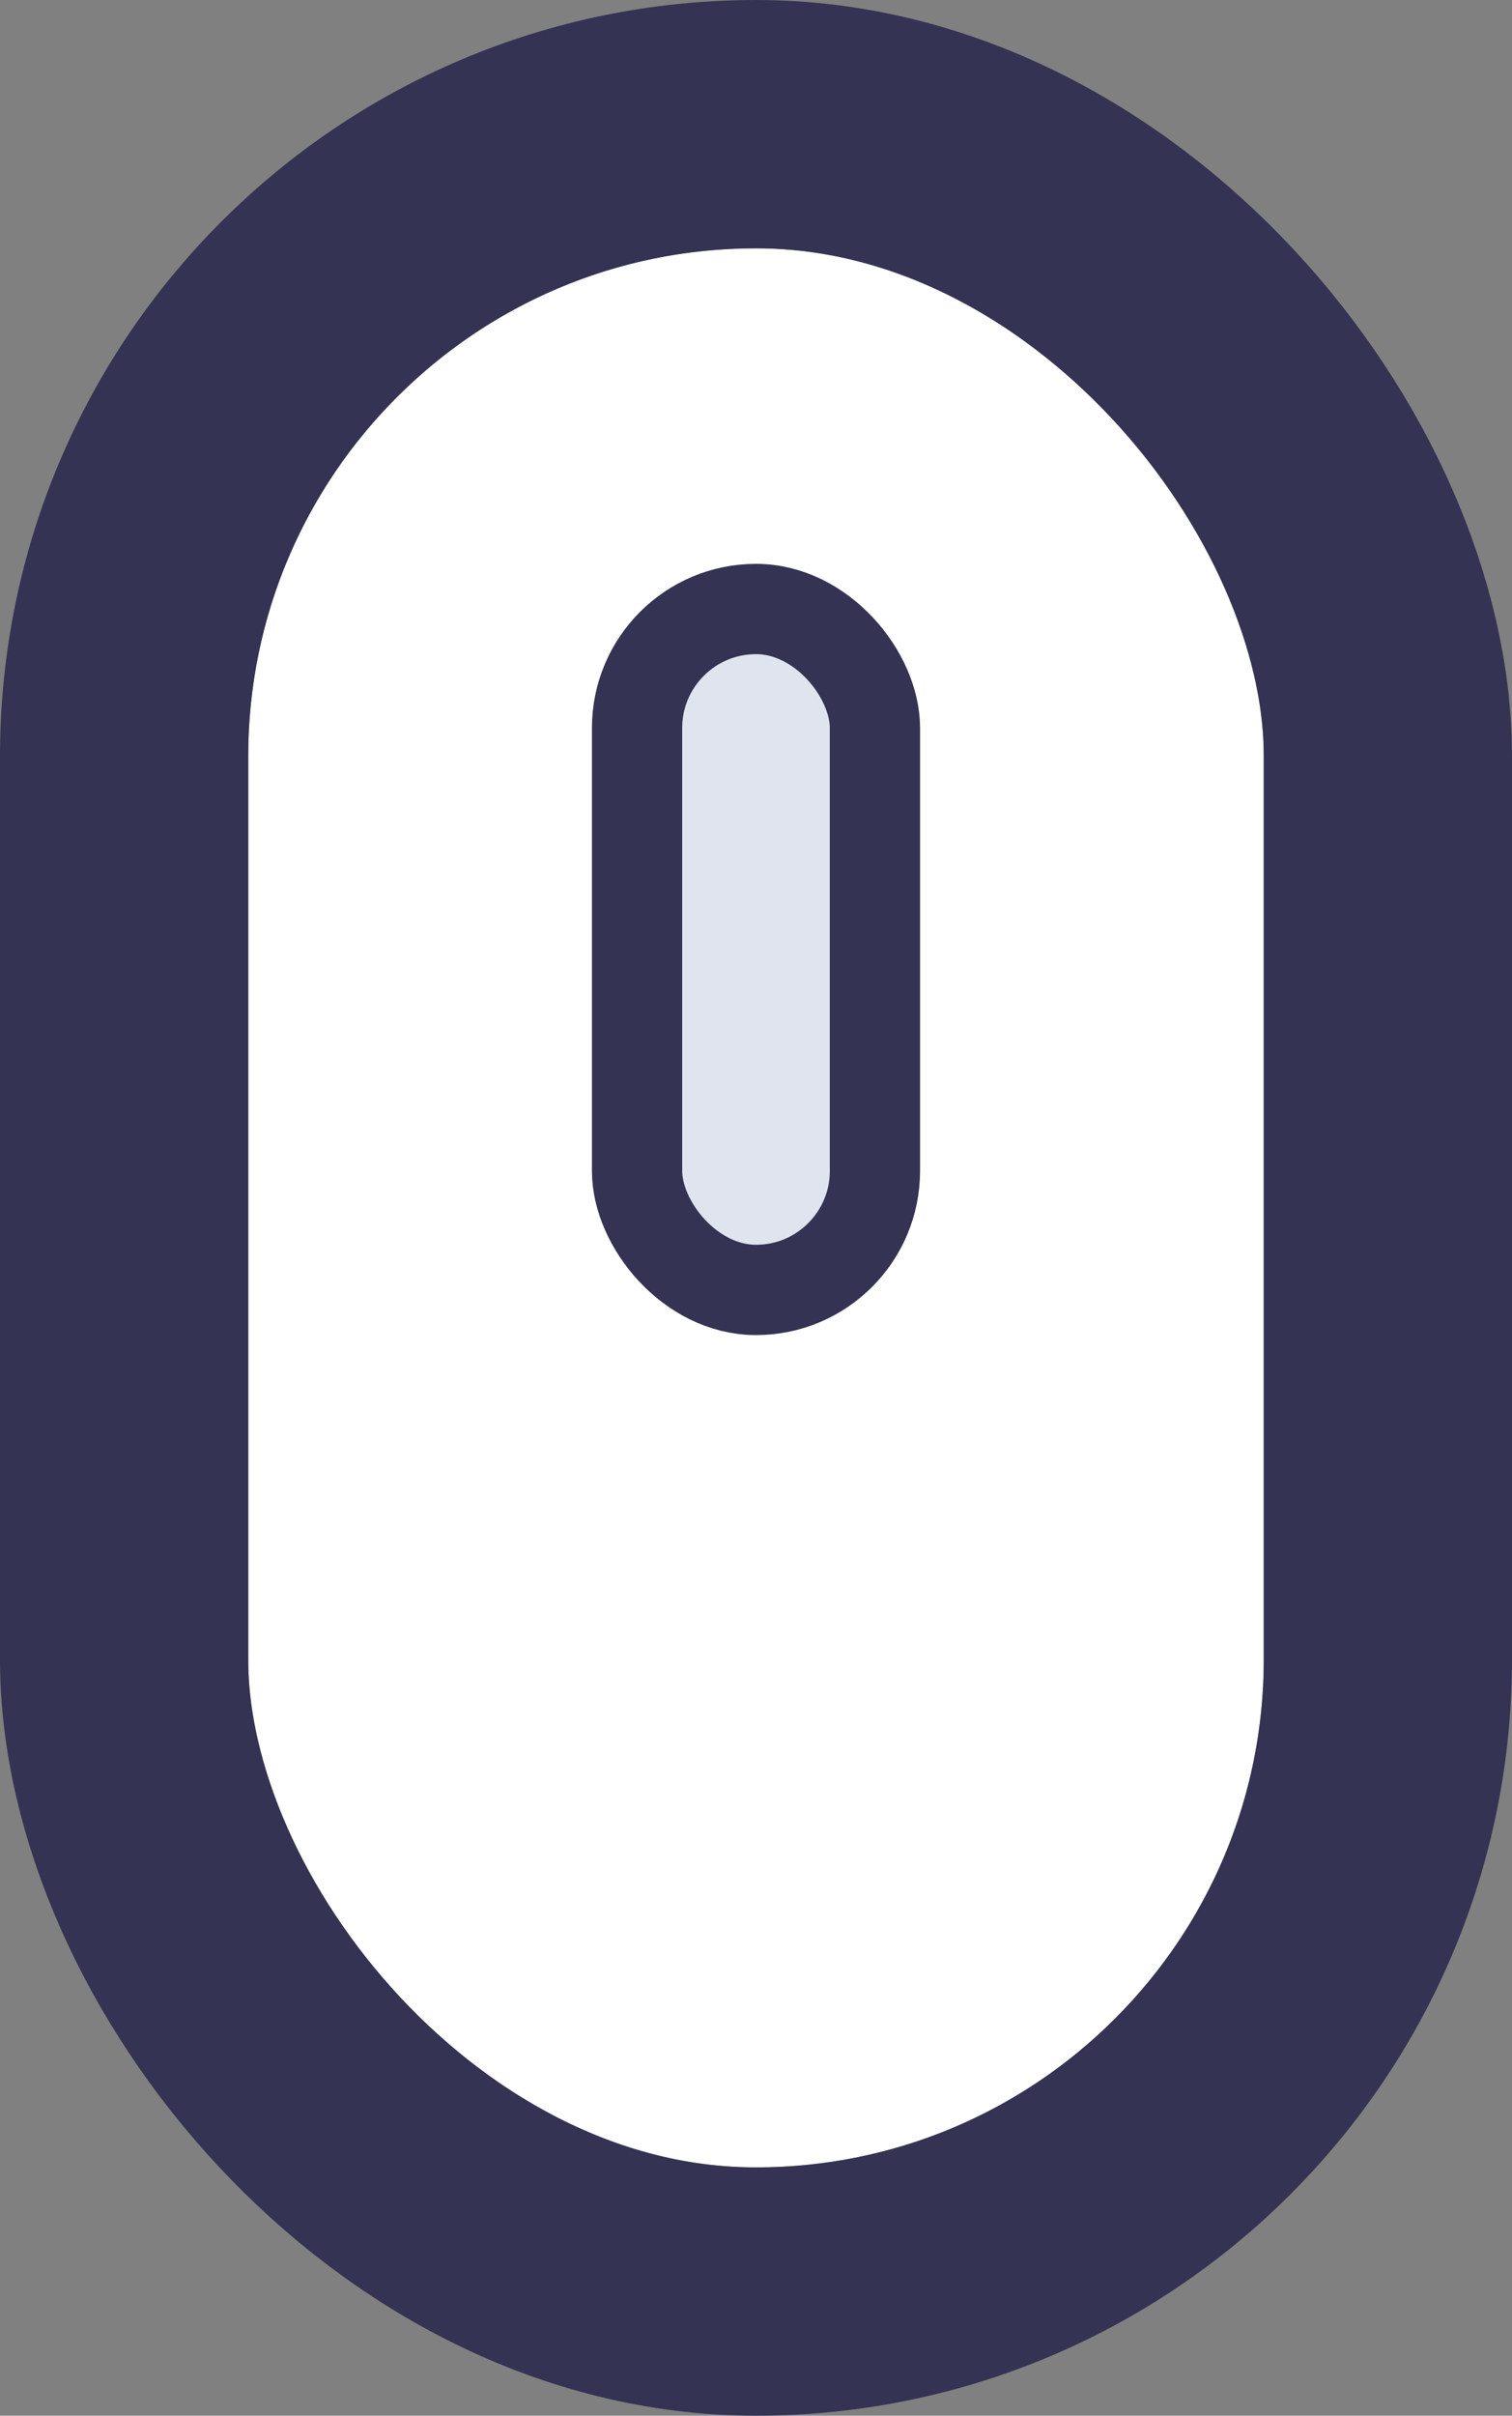 <svg xmlns="http://www.w3.org/2000/svg" width="13.4" height="21.4" viewBox="0 0 13.4 21.4">
    <rect x="0" y="0" width="13.4" height="21.4" fill="#808080" stroke="none"/>
    <g id="Group_4716" data-name="Group 4716" transform="translate(-900.8 -950.8)">
        <g id="Rectangle_51" data-name="Rectangle 51" transform="translate(903 953)" fill="#fff" stroke="#343353"
           stroke-width="2.2">
            <rect width="9" height="17" rx="4.5" stroke="none"/>
            <rect x="-1.1" y="-1.1" width="11.2" height="19.2" rx="5.6" fill="none"/>
        </g>
        <g id="Rectangle_52" data-name="Rectangle 52" transform="translate(906.846 956.595)" fill="#dfe4ef"
           stroke="#343353" stroke-width="0.8">
            <rect width="1.308" height="5.232" rx="0.654" stroke="none"/>
            <rect x="-0.4" y="-0.4" width="2.108" height="6.032" rx="1.054" fill="none"/>
        </g>
    </g>
</svg>
